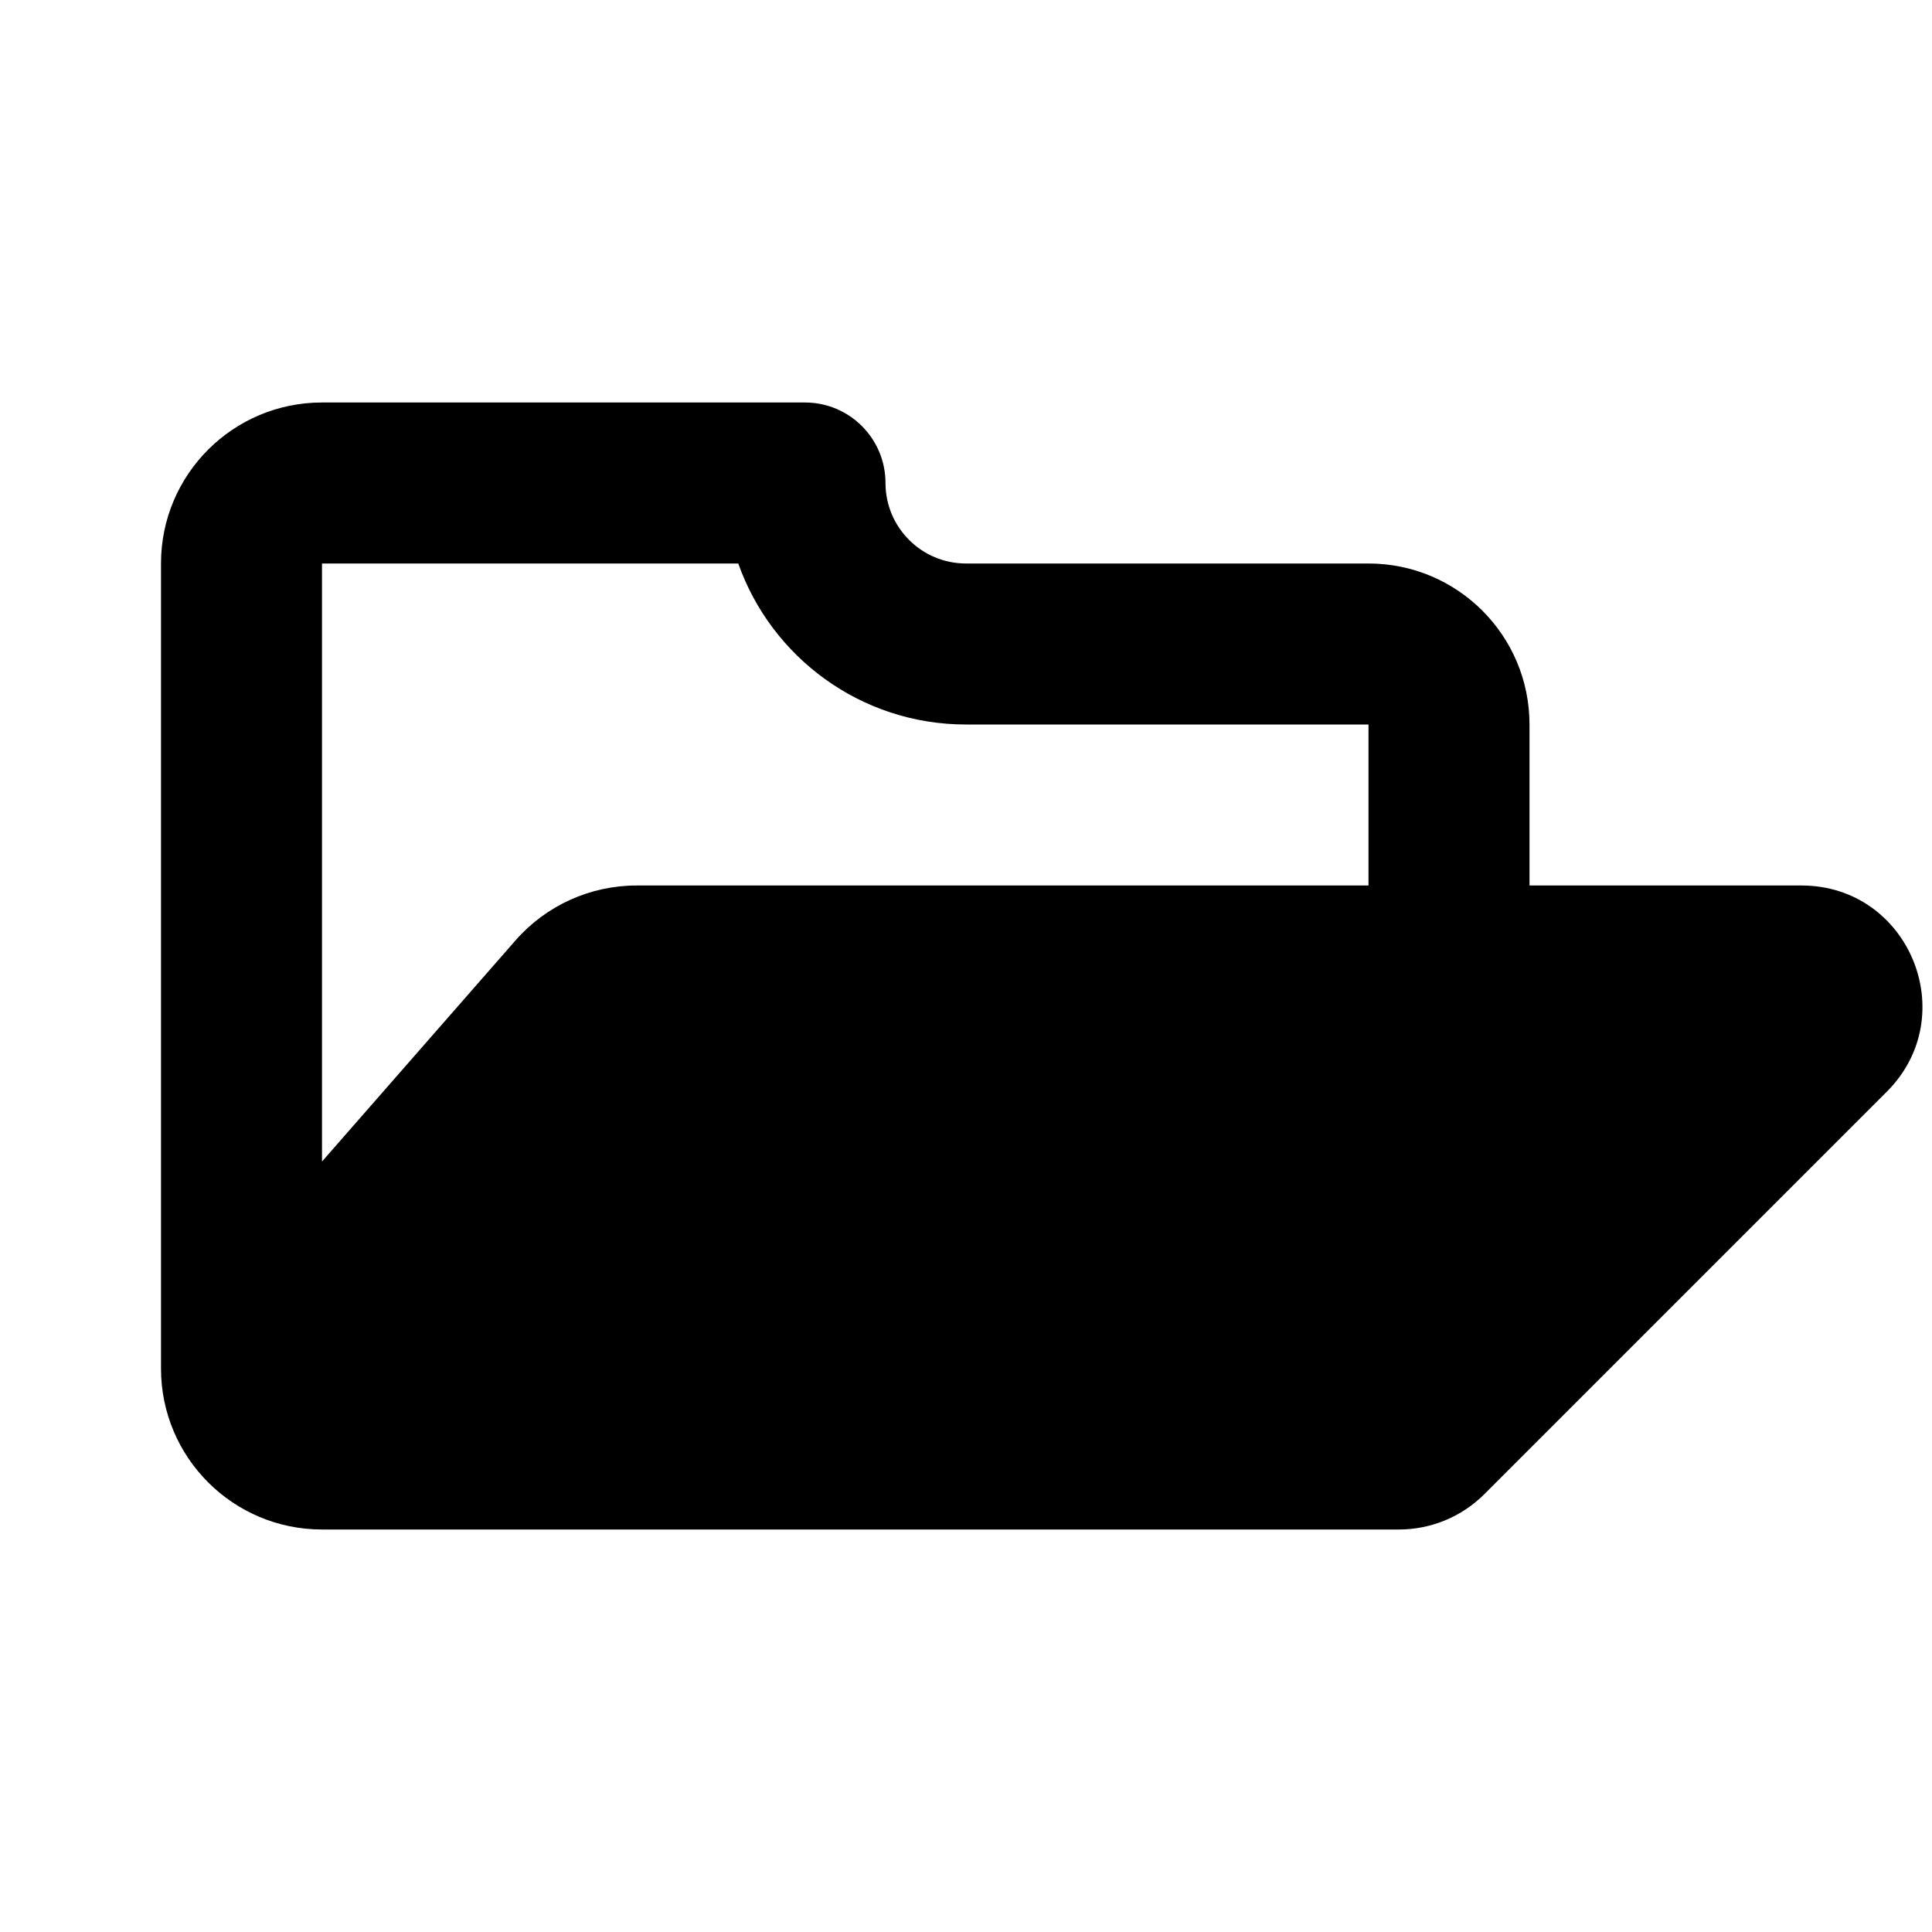 <svg width="24" height="24" viewBox="0 0 24 24" fill="none" xmlns="http://www.w3.org/2000/svg">
<path fill-rule="evenodd" clip-rule="evenodd" d="M9.171 7H4V14.429L6.403 11.683C6.783 11.249 7.331 11 7.908 11H9.621H17V9H12C10.694 9 9.583 8.165 9.171 7ZM19 11V9C19 7.895 18.105 7 17 7H12C11.448 7 11 6.552 11 6C11 5.448 10.552 5 10 5H4C2.895 5 2 5.895 2 7V17C2 18.105 2.895 19 4 19H4.408H4.621H17H17.093H17.379C17.776 19 18.158 18.842 18.439 18.561L23.439 13.561C24.384 12.616 23.715 11 22.379 11H20.593H19Z" fill="black"/>
</svg>
